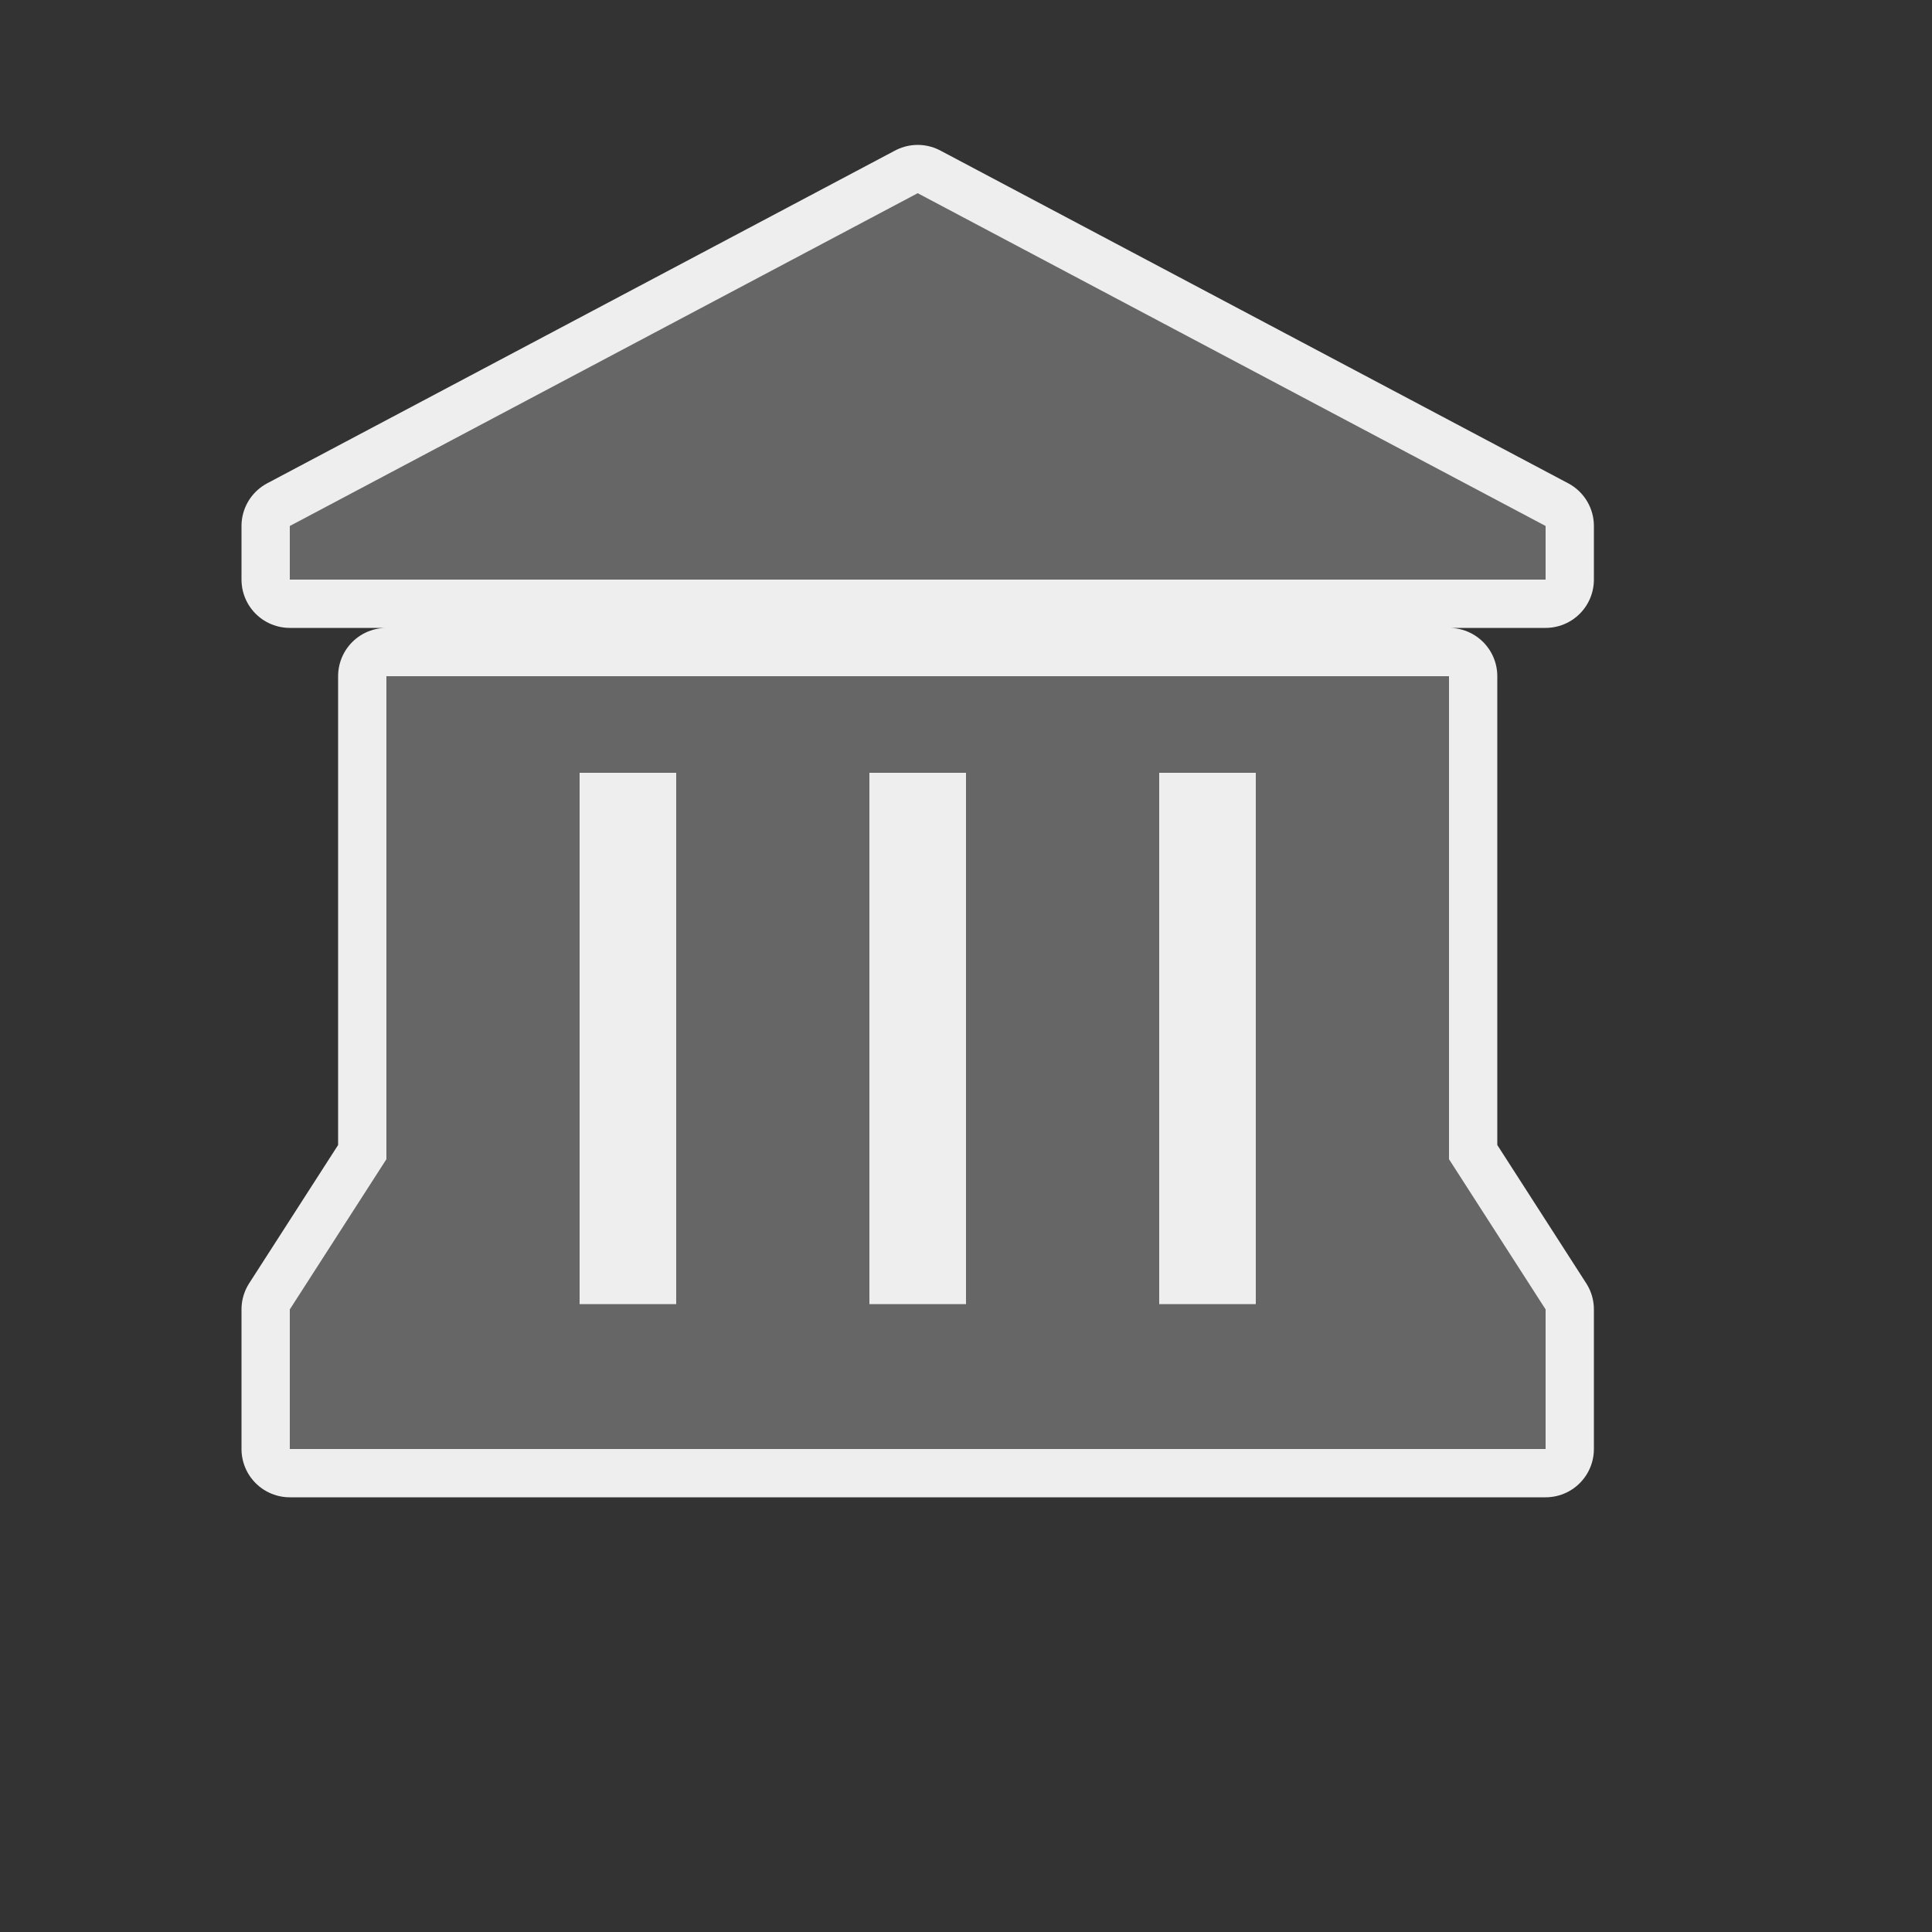 <?xml version="1.0" encoding="UTF-8" standalone="no"?>
<svg
   xmlns:dc="http://purl.org/dc/elements/1.1/"
   xmlns:cc="http://creativecommons.org/ns#"
   xmlns:rdf="http://www.w3.org/1999/02/22-rdf-syntax-ns#"
   xmlns:svg="http://www.w3.org/2000/svg"
   xmlns="http://www.w3.org/2000/svg"
   xmlns:sodipodi="http://sodipodi.sourceforge.net/DTD/sodipodi-0.dtd"
   xmlns:inkscape="http://www.inkscape.org/namespaces/inkscape"
   viewBox="0 0 20 20"
   height="20"
   width="20"
   version="1.1"
   id="svg10"
   sodipodi:docname="townhall-15.svg"
   inkscape:version="0.92.2 5c3e80d, 2017-08-06">
  <rect x="0" y="0" width="20" height="20" fill="#333333" stroke="none"/>
  <defs
     id="defs14" />
  <sodipodi:namedview
     pagecolor="#ffffff"
     bordercolor="#666666"
     borderopacity="1"
     objecttolerance="10"
     gridtolerance="10"
     guidetolerance="10"
     inkscape:pageopacity="0"
     inkscape:pageshadow="2"
     inkscape:window-width="3840"
     inkscape:window-height="2031"
     id="namedview12"
     showgrid="false"
     inkscape:zoom="11.8"
     inkscape:cx="-7.7966102"
     inkscape:cy="10"
     inkscape:window-x="0"
     inkscape:window-y="55"
     inkscape:window-maximized="1"
     inkscape:current-layer="svg10" />
  <title
     id="title2">town-hall-15.svg</title>
  <rect
     fill="none"
     x="0"
     y="0"
     width="20"
     height="20"
     id="rect4" />
  <path
     fill="#eee"
     transform="translate(2 2)"
     d="M7.5,0L1,3.445V4h13V3.445L7.5,0z M2,5v5l-1,1.555V13h13v-1.445L13,10V5H2z M4,6h1v5.5H4V6z M7,6h1v5.5H7  V6z M10,6h1v5.5h-1V6z"
     style="stroke-linejoin:round;stroke-miterlimit:4;"
     stroke="#eee"
     stroke-width="1"
     id="path6" />
  <path
     fill="#222"
     transform="translate(2 2)"
     d="M7.5,0L1,3.445V4h13V3.445L7.5,0z M2,5v5l-1,1.555V13h13v-1.445L13,10V5H2z M4,6h1v5.5H4V6z M7,6h1v5.5H7  V6z M10,6h1v5.5h-1V6z"
     id="path8"
     style="fill:#666666;fill-opacity:1" />
</svg>
